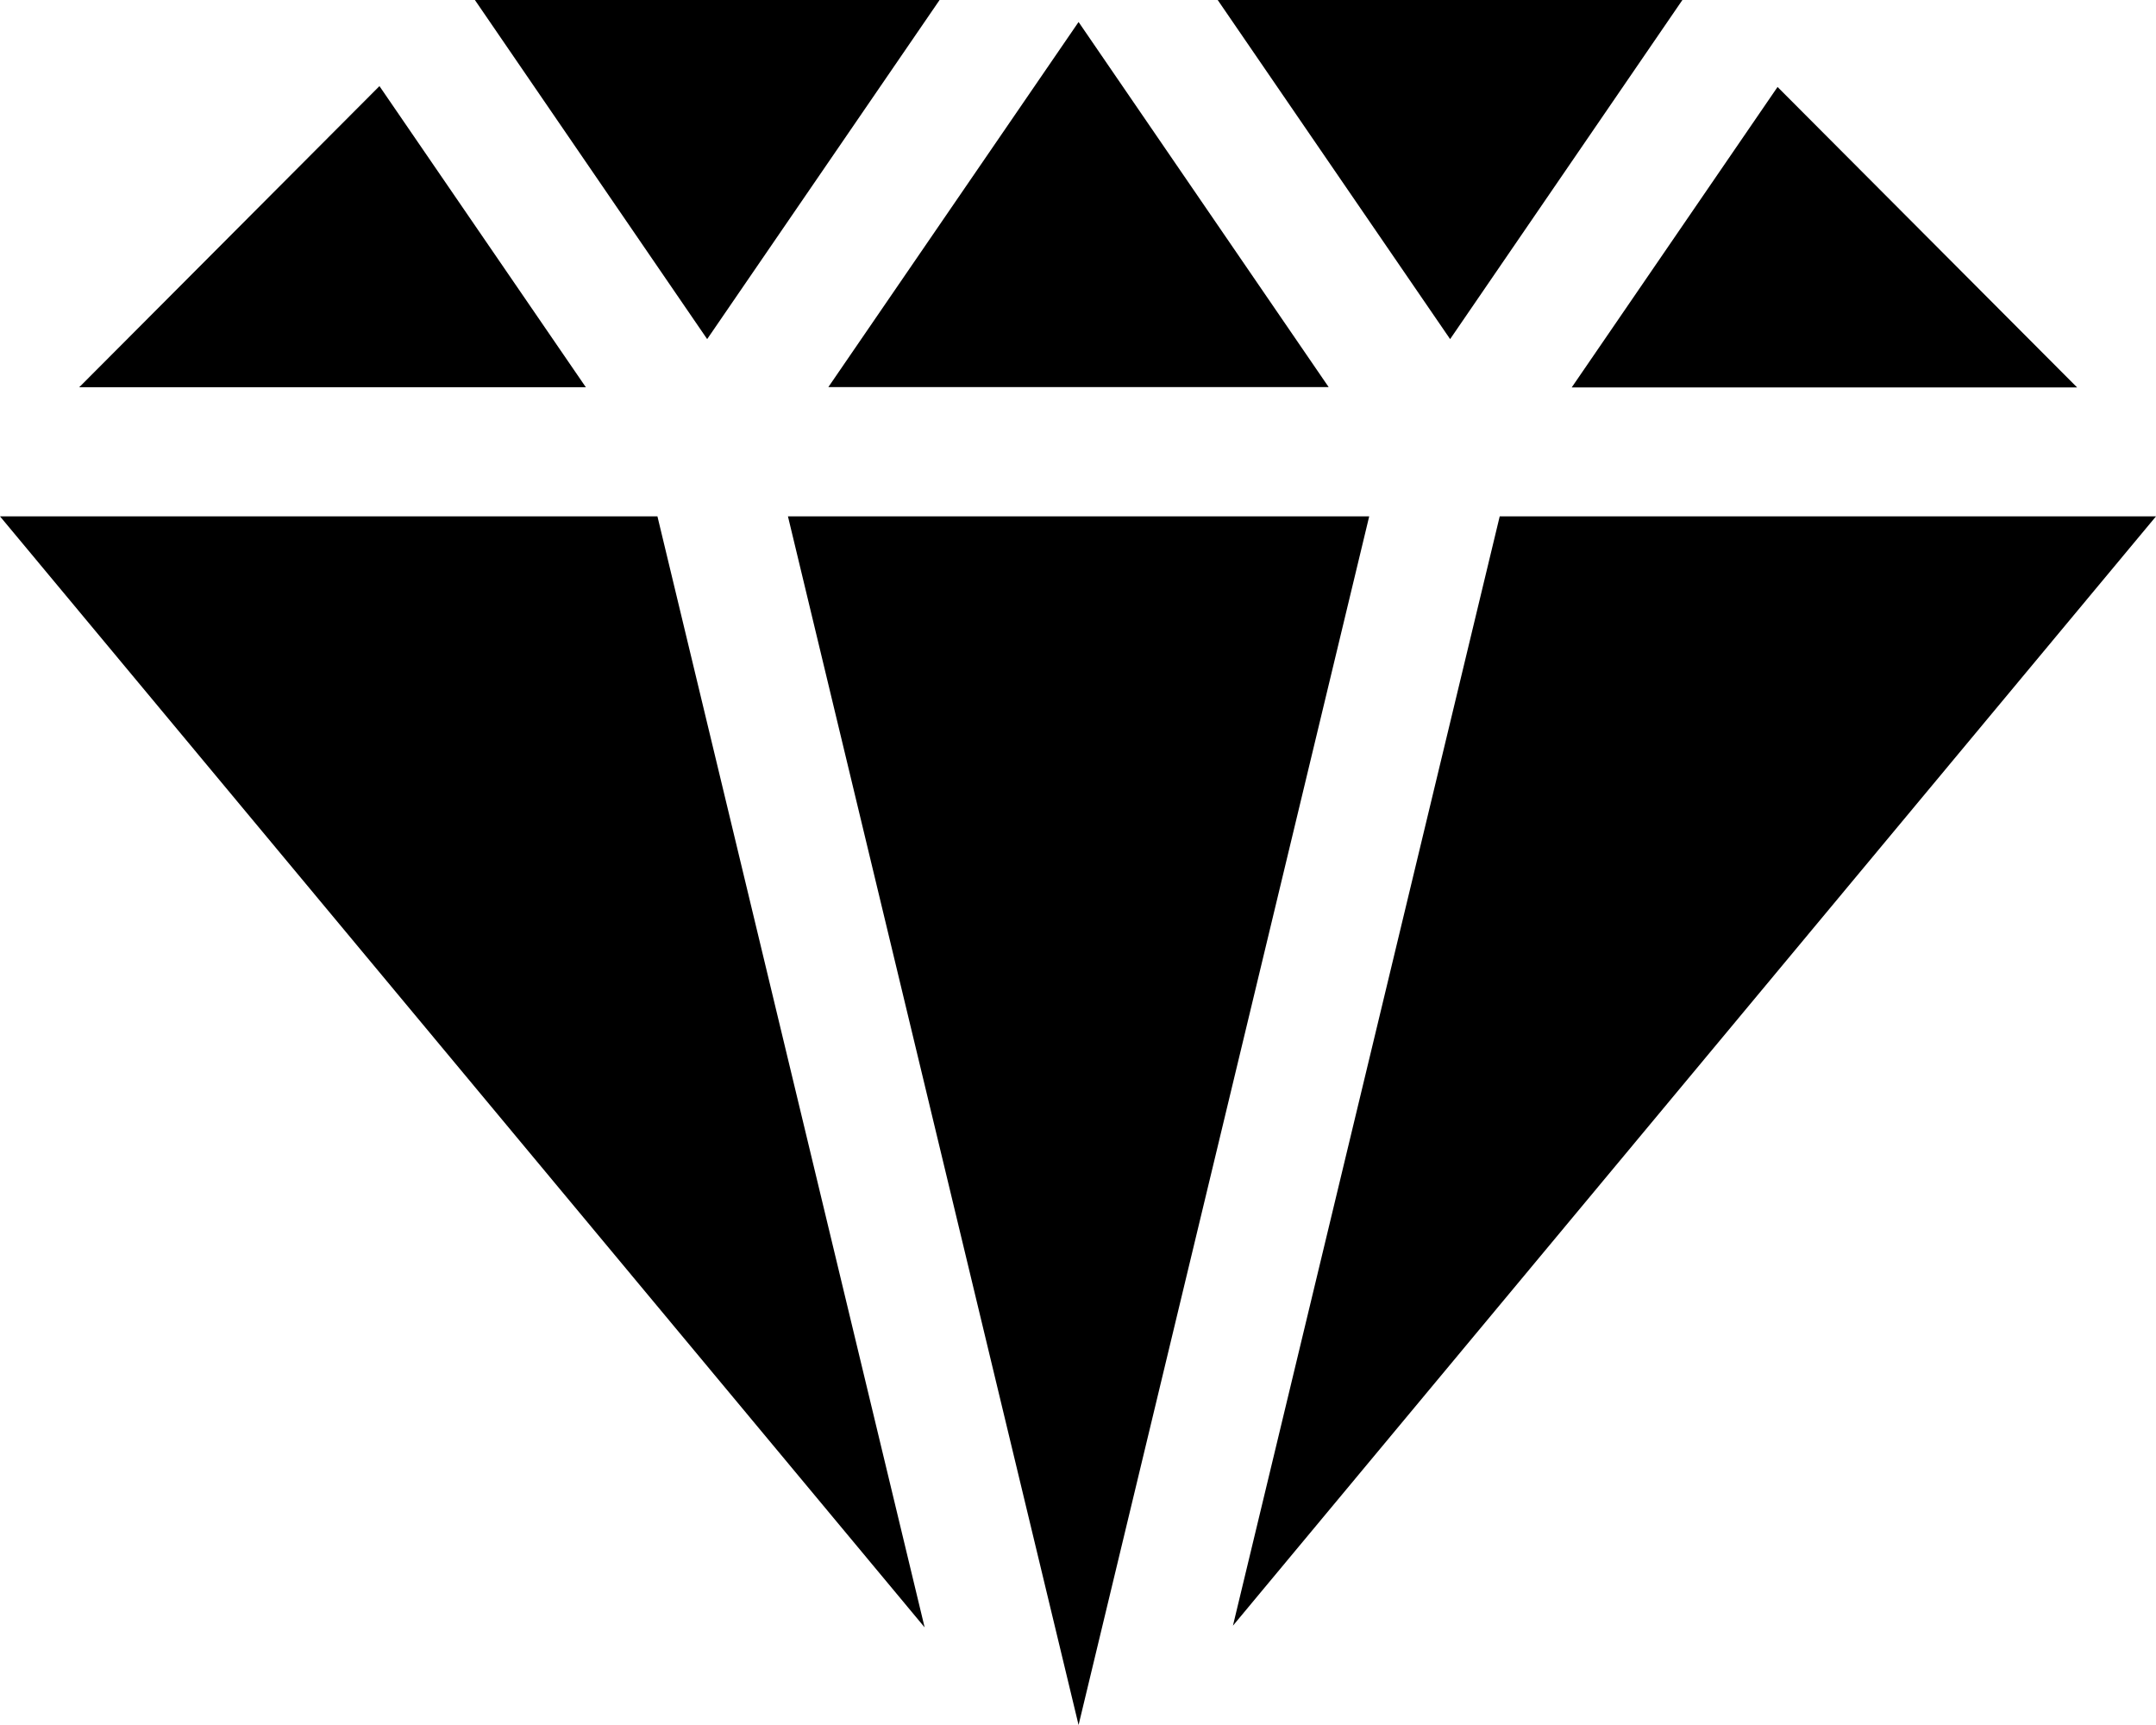 <svg width="15" height="12" viewBox="0 0 15 12" fill="none" xmlns="http://www.w3.org/2000/svg">
<path d="M11.705 0H8.472L10.089 2.359L11.705 0Z" fill="black"/>
<path d="M5.763 2.693H9.244L7.504 0.153L5.763 2.693Z" fill="black"/>
<path d="M5.482 3.592L7.504 12L9.526 3.592H5.482Z" fill="black"/>
<path d="M6.537 0H3.304L4.92 2.359L6.537 0Z" fill="black"/>
<path d="M10.434 3.592L8.578 11.309L15 3.592H10.434Z" fill="black"/>
<path d="M14.451 2.695L12.367 0.605L10.935 2.695H14.451Z" fill="black"/>
<path d="M2.64 0.599L0.551 2.694H4.076L2.64 0.599Z" fill="black"/>
<path d="M0 3.592L6.433 11.321L4.574 3.592H0Z" fill="black"/>
</svg>
